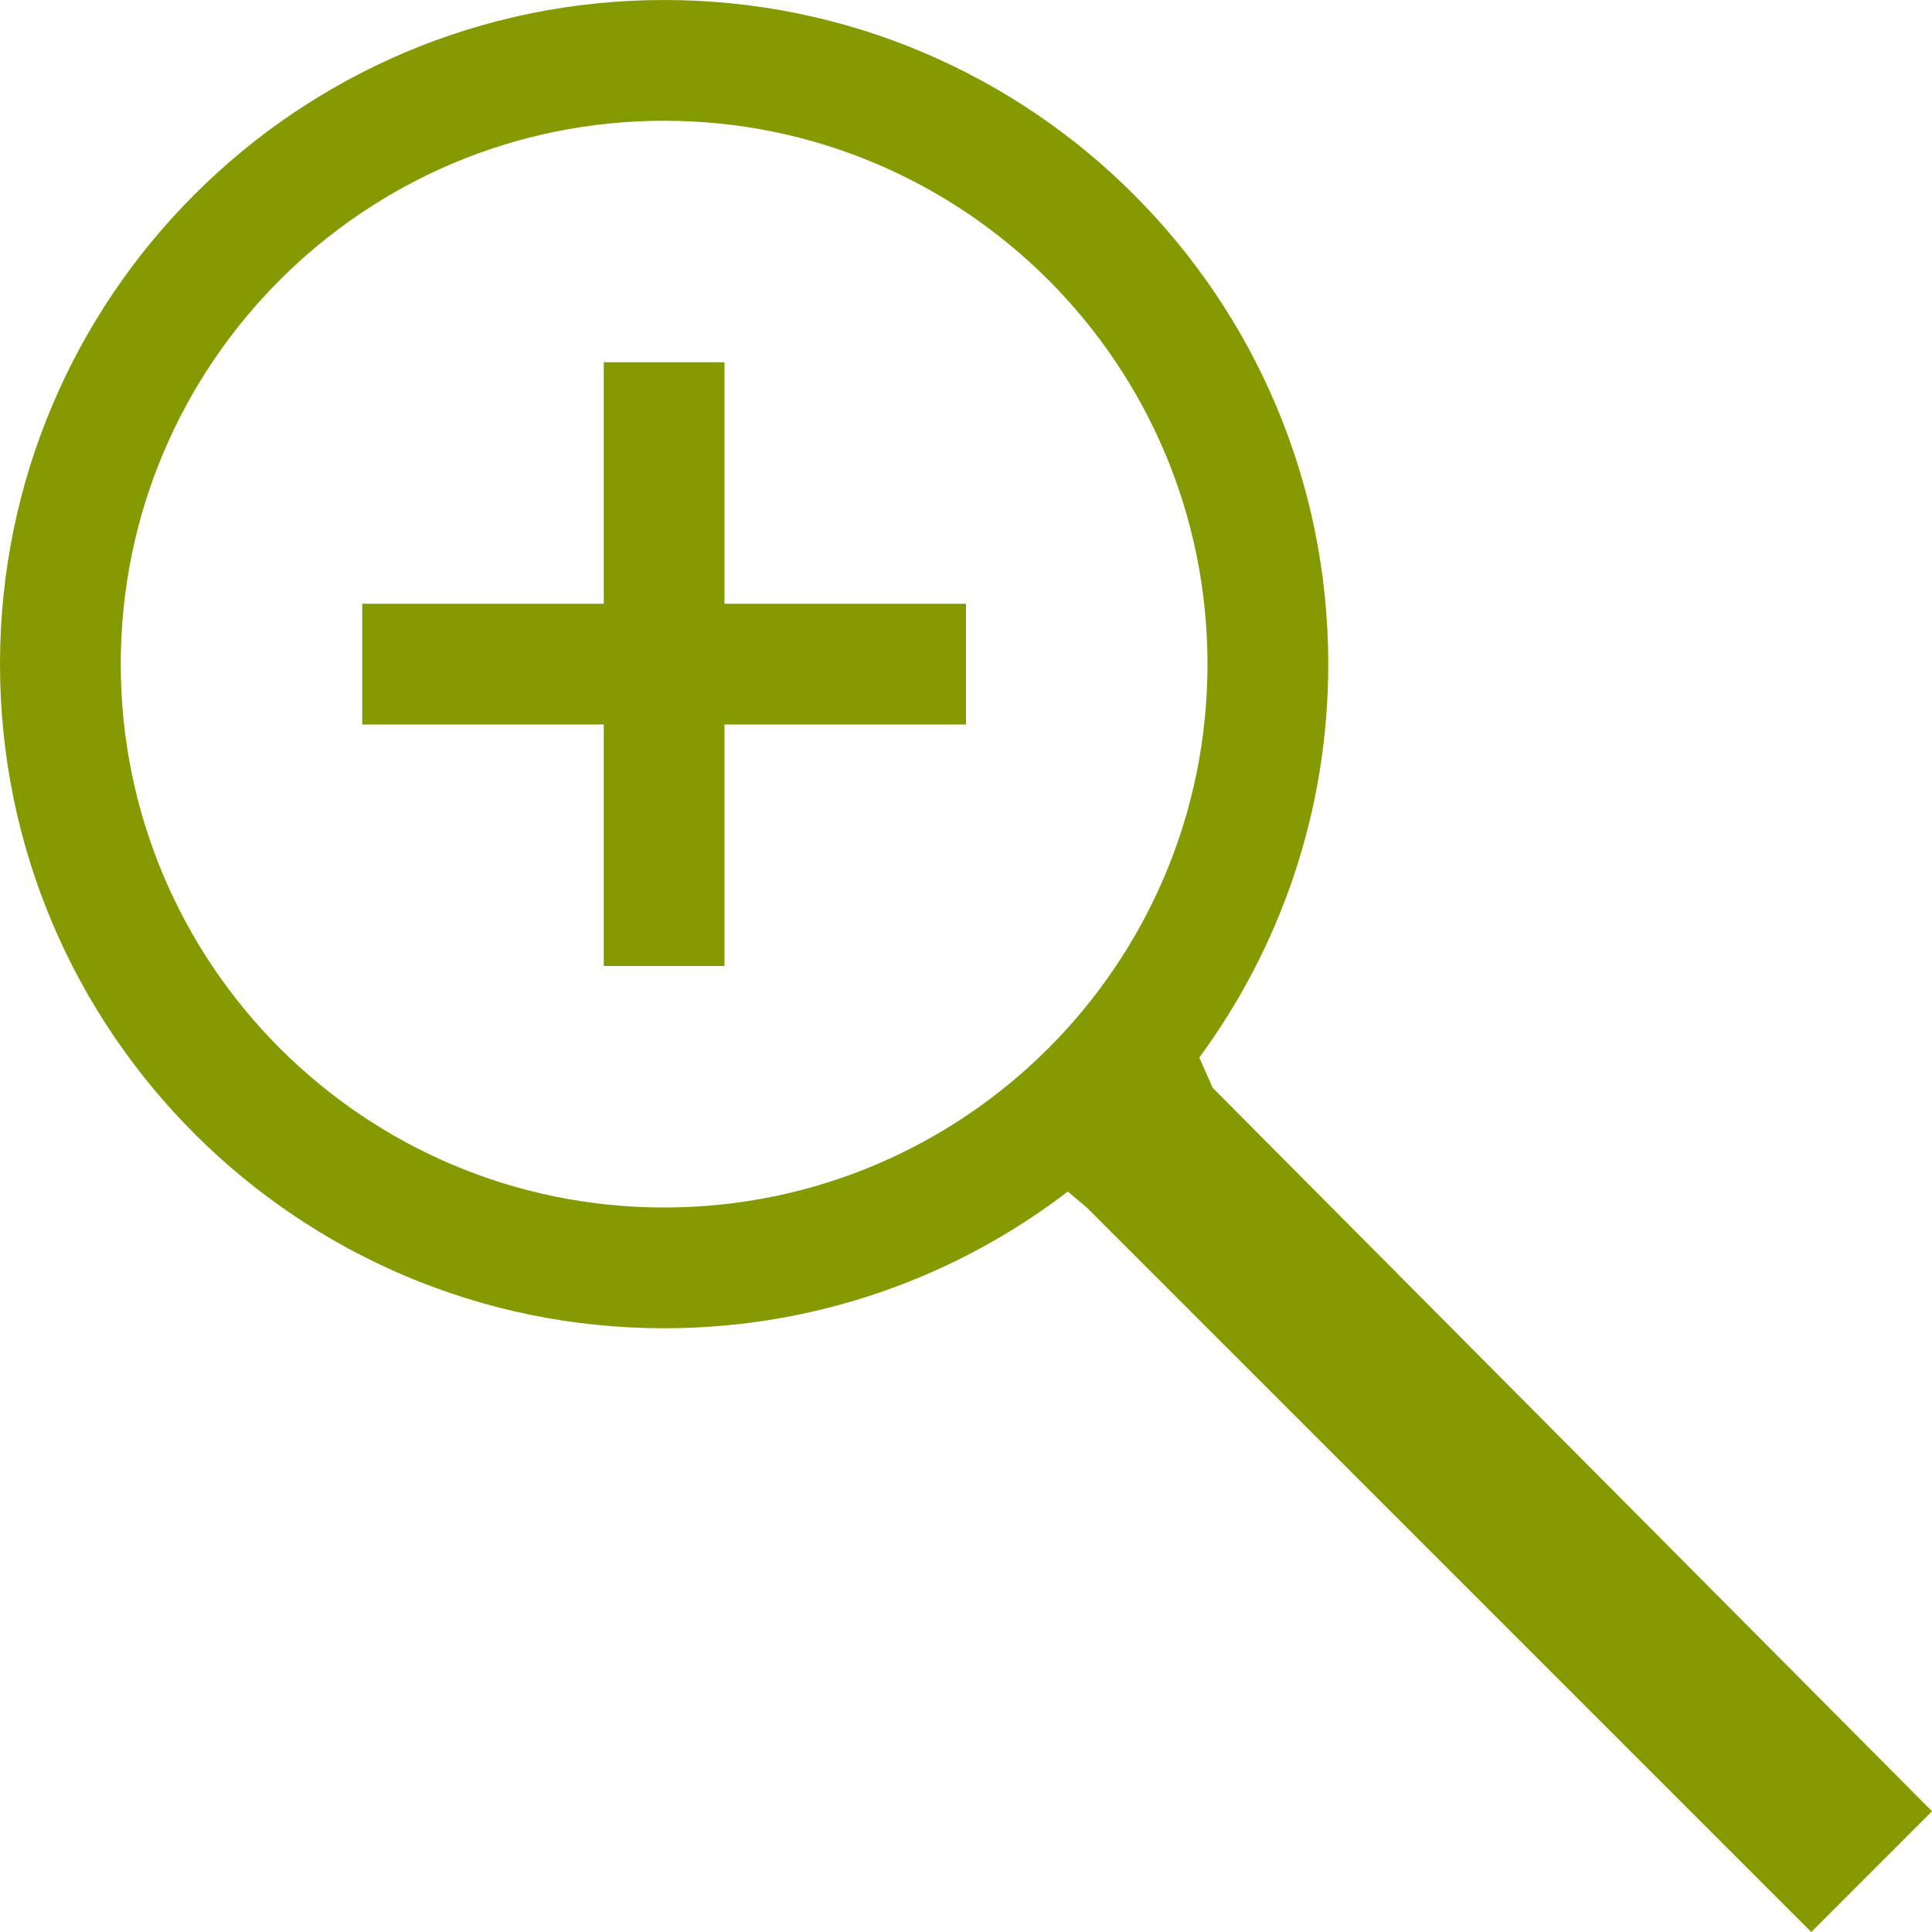 <svg xmlns="http://www.w3.org/2000/svg" xmlns:xlink="http://www.w3.org/1999/xlink" xmlns:sketch="http://www.bohemiancoding.com/sketch/ns" width="64px" height="64px" viewBox="0 0 16 16" version="1.1">
    <title>014 ZoomIn</title>
    <description>Created with Sketch (http://www.bohemiancoding.com/sketch)</description>
    <defs/>
    <g id="Icons with numbers" stroke="none" stroke-width="1" fill="none" fill-rule="evenodd">
        <g id="Group" transform="translate(-624, 0)" fill="#859900">
            <path d="M629.5,10 C631.985,10 634,7.985 634,5.5 C634,3.015 631.985,1 629.5,1 C627.015,1 625,3.015 625,5.5 C625,7.985 627.015,10 629.5,10 Z M629,3 L630,3 L630,5 L632,5 L632,6 L630,6 L630,8 L629,8 L629,6 L627,6 L627,5 L629,5 Z M629.5,11 C626.462,11 624,8.538 624,5.5 C624,2.462 626.462,0 629.5,0 C632.538,0 635,2.462 635,5.5 C635,6.719 634.603,7.846 633.932,8.758 L634.043,9.009 L640,15 L639,16 L633,10 L632.843,9.868 C631.916,10.578 630.757,11 629.5,11 Z M629.5,11" id="Oval 283 copy"/>
        </g>
    </g>
</svg>